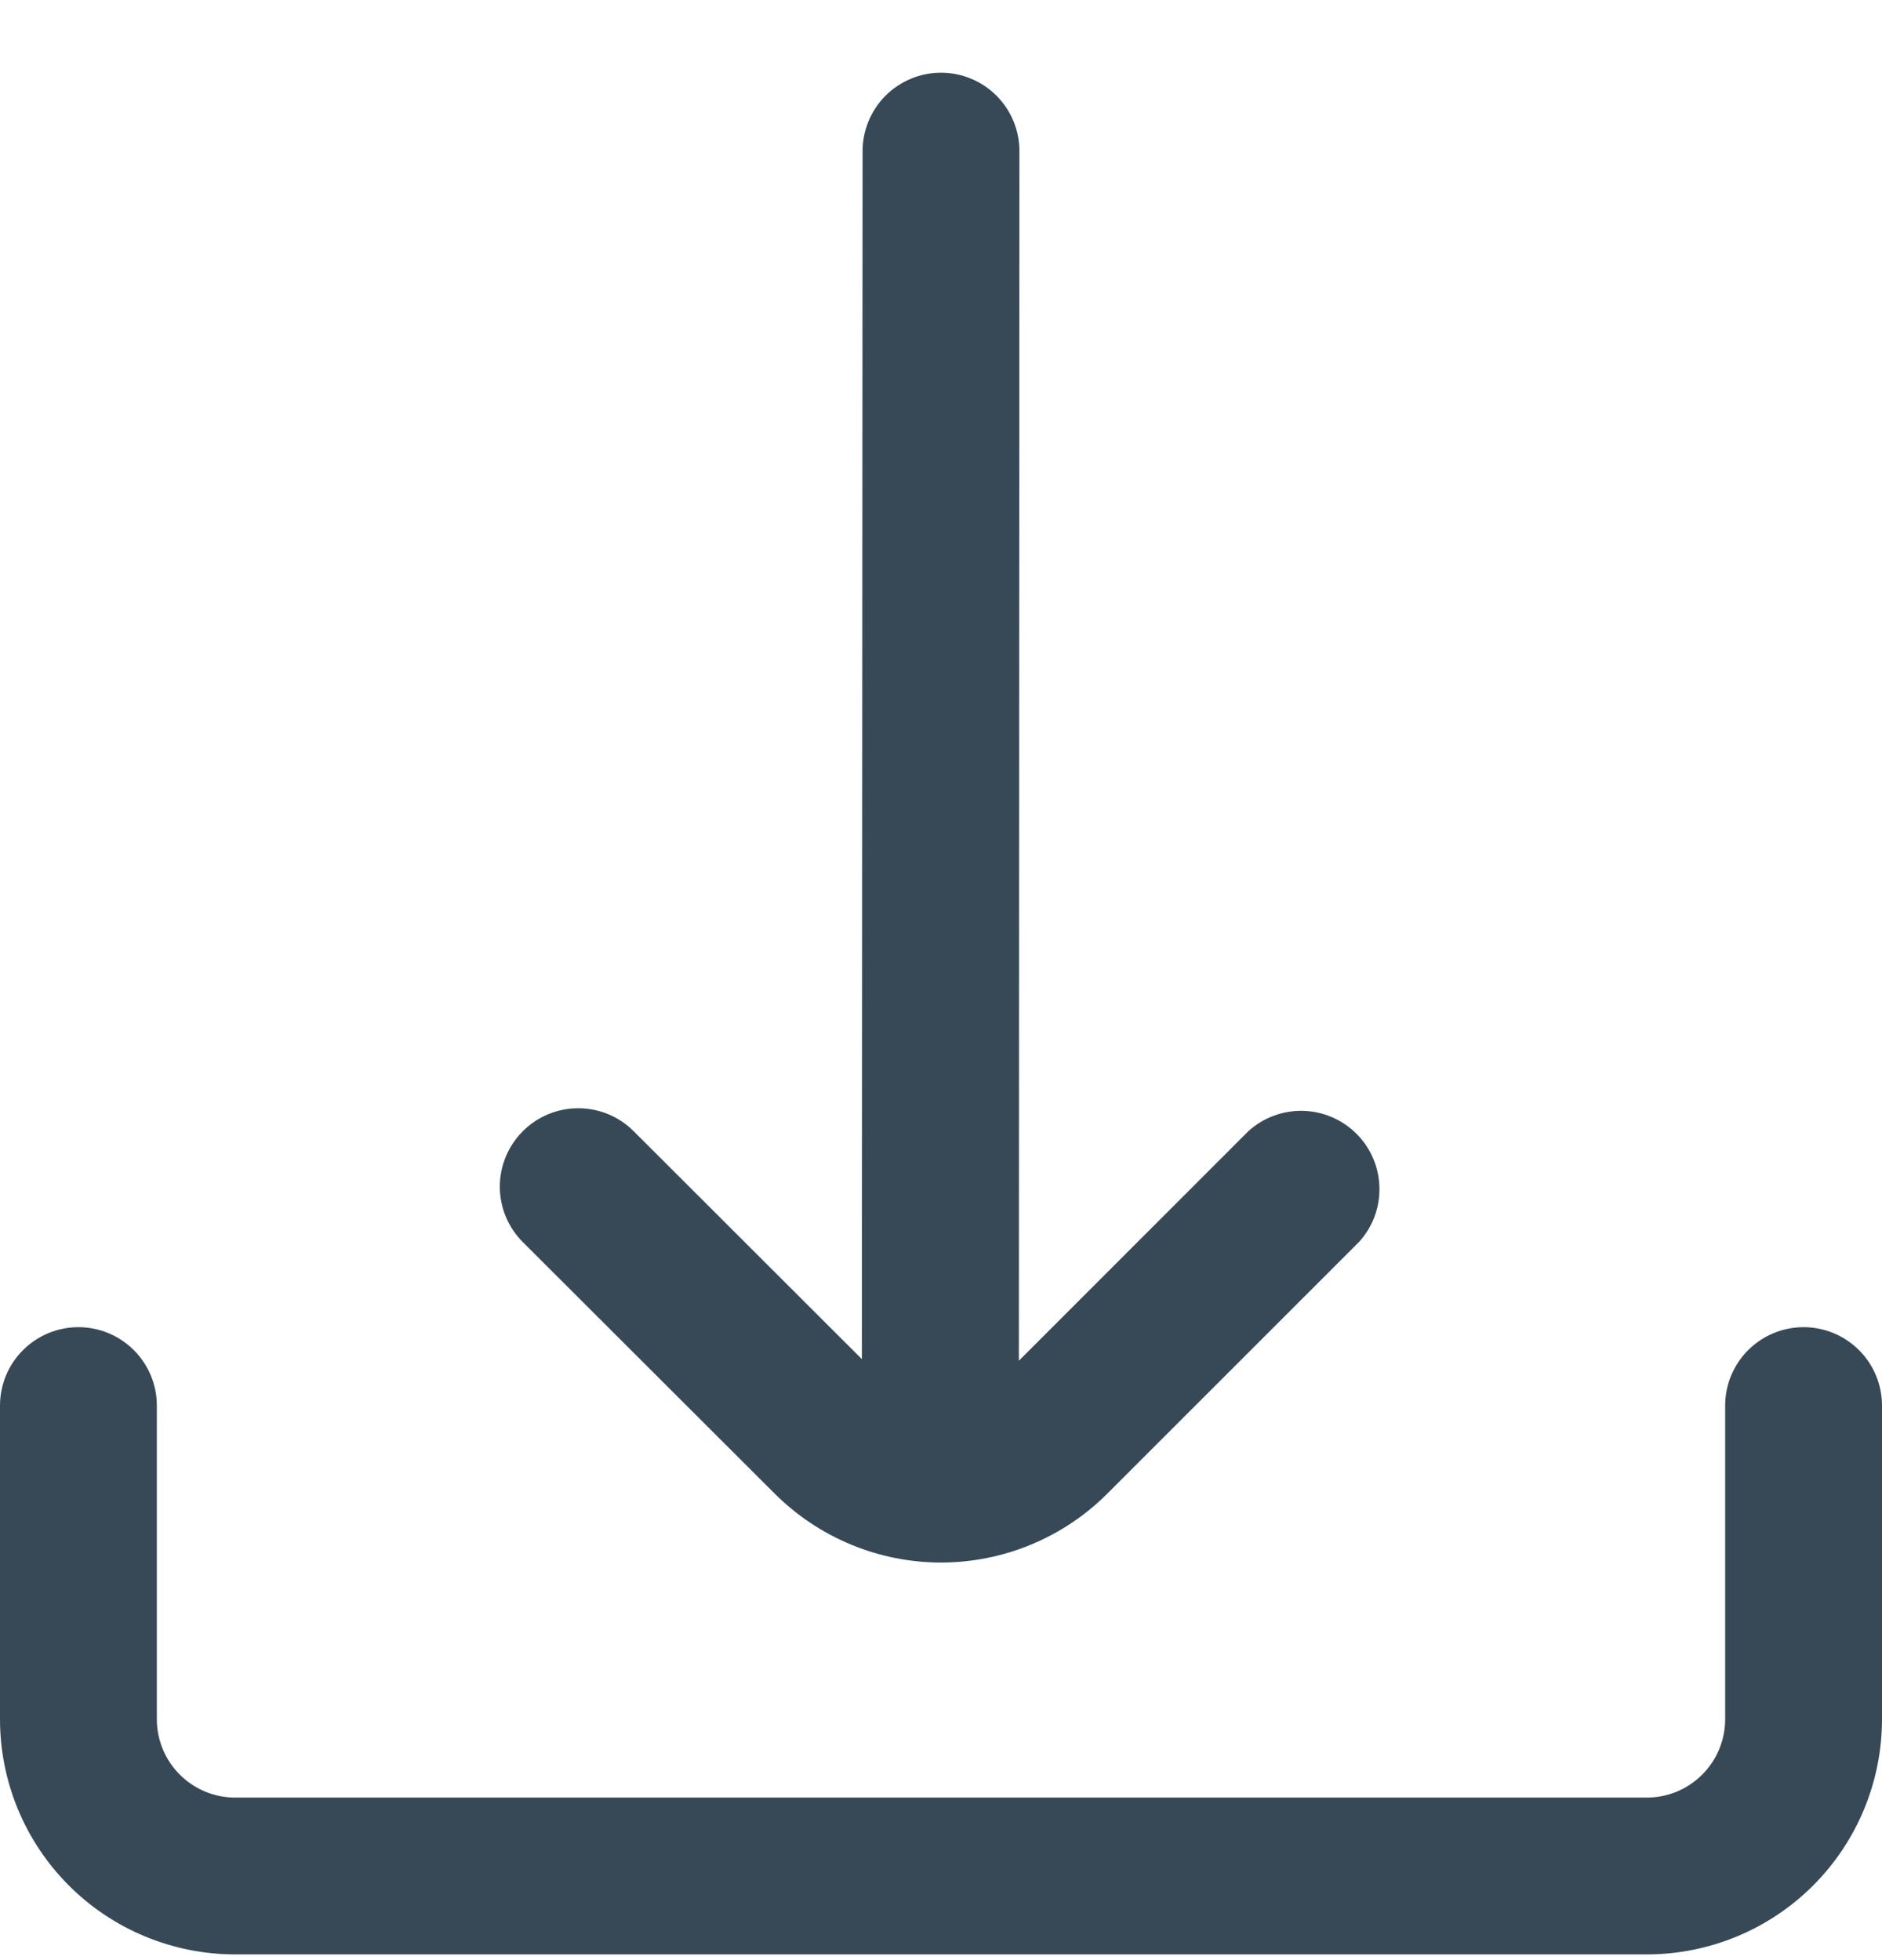 <svg width="24" height="25" viewBox="0 0 24 25" fill="none" xmlns="http://www.w3.org/2000/svg">
<g clip-path="url(#clip0_507_2015)">
<path d="M9.878 19.049C10.157 19.328 10.488 19.549 10.852 19.7C11.216 19.851 11.606 19.929 12 19.929C12.394 19.929 12.785 19.851 13.149 19.7C13.513 19.549 13.844 19.328 14.122 19.049L17.333 15.838C17.505 15.648 17.598 15.399 17.591 15.142C17.585 14.886 17.48 14.641 17.298 14.46C17.116 14.279 16.872 14.174 16.615 14.168C16.358 14.162 16.109 14.255 15.919 14.428L12.993 17.355L13 1.927C13 1.662 12.895 1.408 12.707 1.22C12.52 1.033 12.265 0.927 12 0.927V0.927C11.735 0.927 11.481 1.033 11.293 1.22C11.106 1.408 11 1.662 11 1.927L10.991 17.335L8.081 14.428C7.894 14.24 7.639 14.135 7.374 14.135C7.109 14.135 6.854 14.24 6.667 14.428C6.479 14.616 6.374 14.87 6.374 15.135C6.374 15.401 6.48 15.655 6.667 15.842L9.878 19.049Z" fill="#374957"/>
<path d="M23 16.927C22.735 16.927 22.48 17.033 22.293 17.22C22.105 17.408 22 17.662 22 17.927V21.927C22 22.192 21.895 22.447 21.707 22.634C21.52 22.822 21.265 22.927 21 22.927H3C2.735 22.927 2.48 22.822 2.293 22.634C2.105 22.447 2 22.192 2 21.927V17.927C2 17.662 1.895 17.408 1.707 17.22C1.52 17.033 1.265 16.927 1 16.927C0.735 16.927 0.48 17.033 0.293 17.22C0.105 17.408 0 17.662 0 17.927L0 21.927C0 22.723 0.316 23.486 0.879 24.049C1.441 24.611 2.204 24.927 3 24.927H21C21.796 24.927 22.559 24.611 23.121 24.049C23.684 23.486 24 22.723 24 21.927V17.927C24 17.662 23.895 17.408 23.707 17.22C23.52 17.033 23.265 16.927 23 16.927Z" fill="#374957"/>
</g>
<defs>
<clipPath id="clip0_507_2015">
<rect width="24" height="24" fill="white" transform="translate(0 0.927)"/>
</clipPath>
</defs>
</svg>
